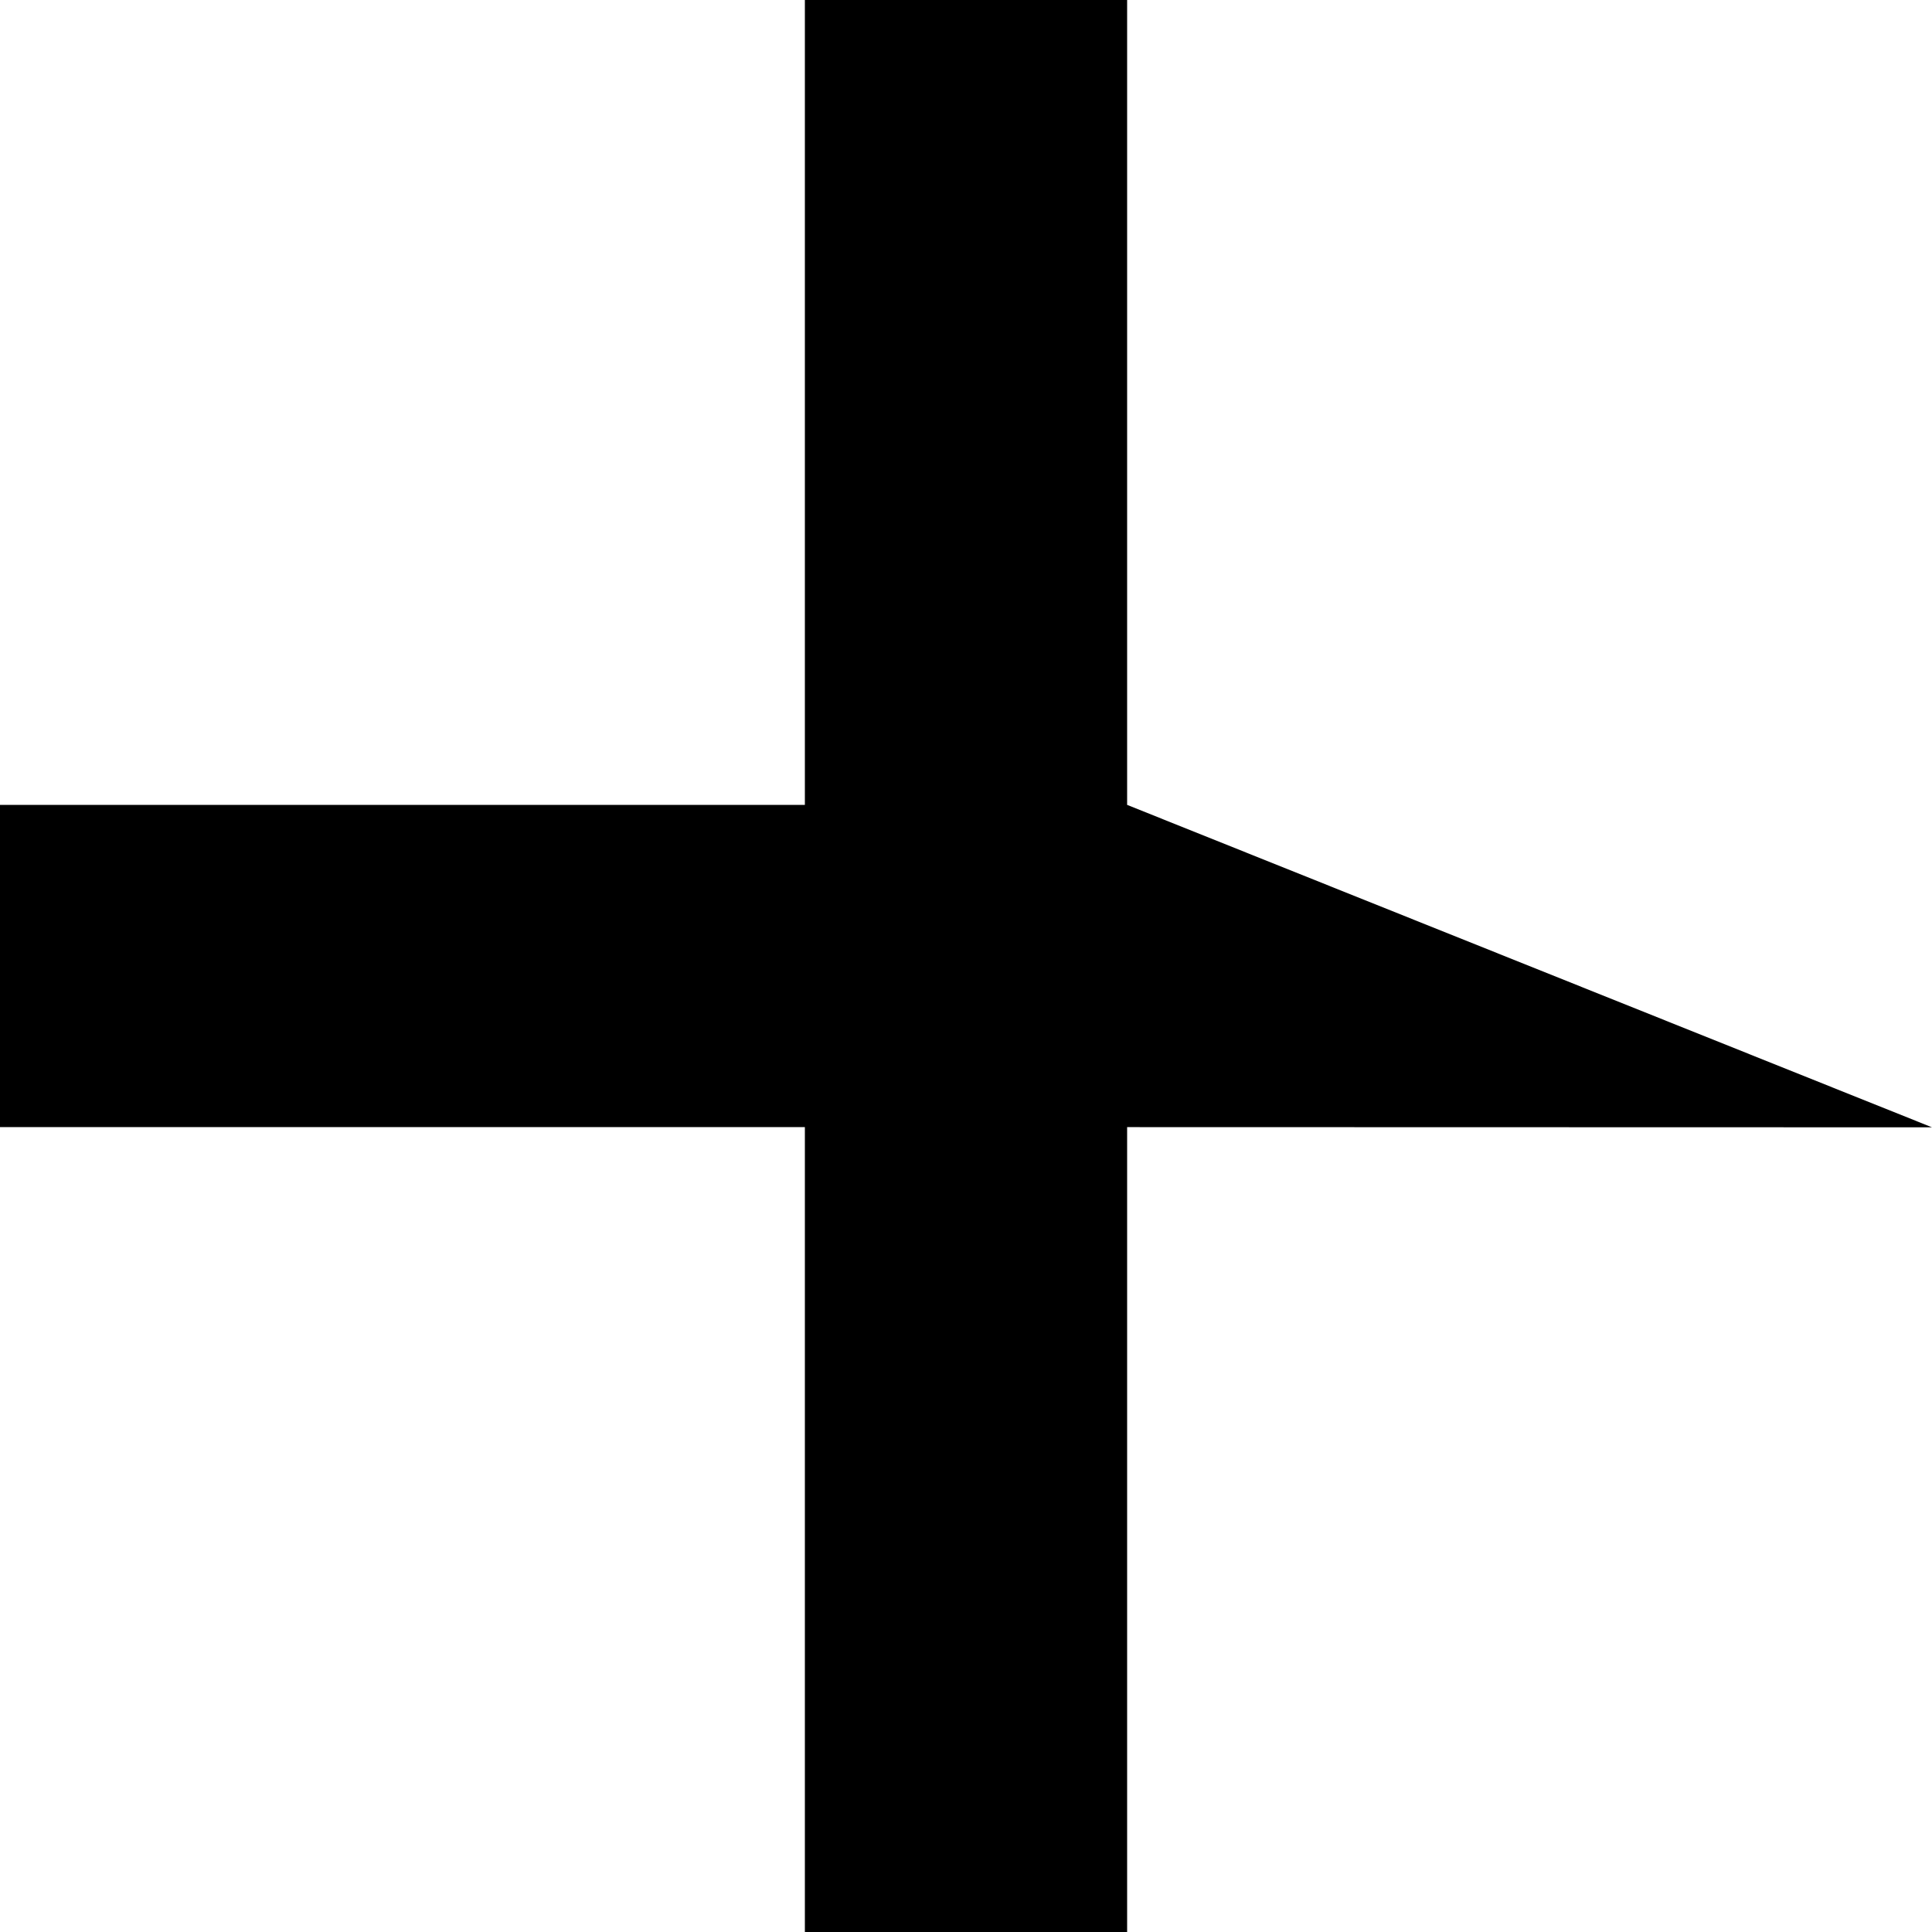 <svg xmlns="http://www.w3.org/2000/svg" xmlns:xlink="http://www.w3.org/1999/xlink" aria-hidden="true" role="img" class="iconify iconify--subway" width="1em" height="1em" preserveAspectRatio="xMidYMid meet" viewBox="0 0 512 512"><path fill="currentColor" d="M298.7 213.3V0h-85.4v213.3H0v85.4h213.3V512h85.4V298.7l213.3.051"></path></svg>